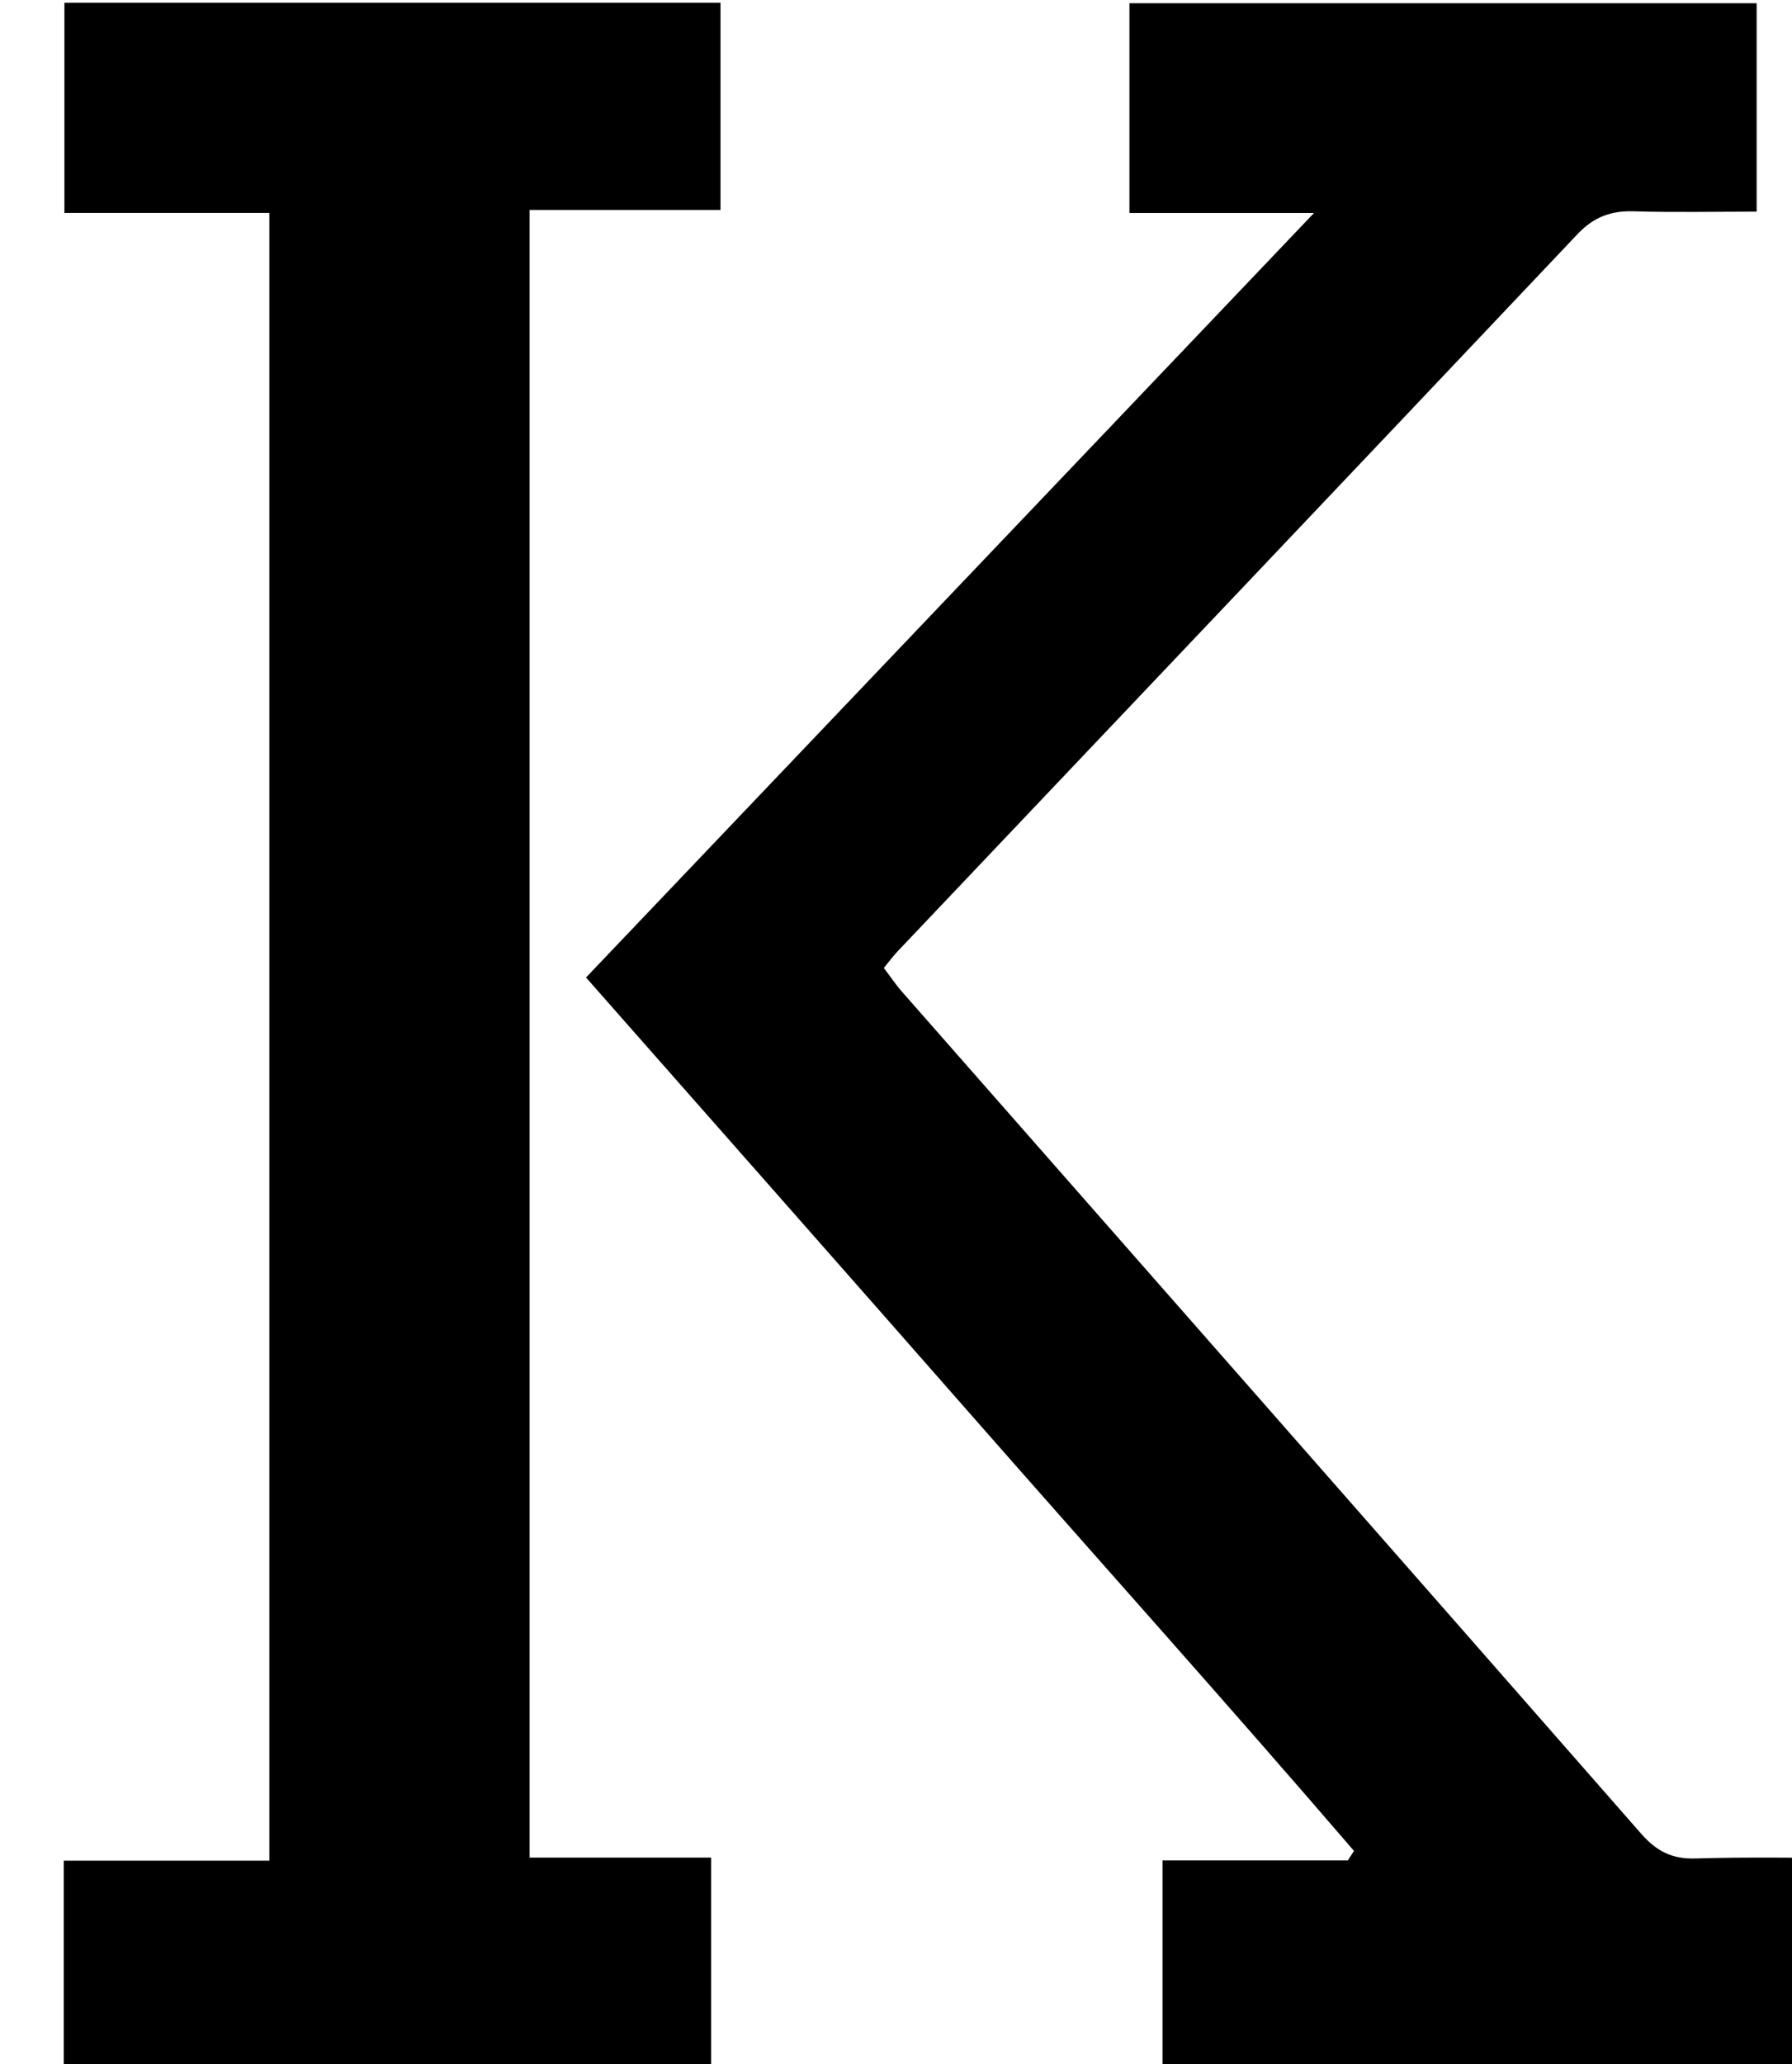 <?xml version="1.0" encoding="iso-8859-1"?>
<!-- Generator: Adobe Illustrator 25.2.1, SVG Export Plug-In . SVG Version: 6.00 Build 0)  -->
<svg version="1.1" xmlns="http://www.w3.org/2000/svg" xmlns:xlink="http://www.w3.org/1999/xlink" x="0px" y="0px"
	 viewBox="0 0 196.664 226.399" style="enable-background:new 0 0 196.664 226.399;" xml:space="preserve">
<g>
	<path d="M203.66,203.8c0,7.872,0,15.138,0,22.803c-25.266,0-50.489,0-76.082,0c0-7.282,0-14.673,0-22.534
		c6.829,0,13.585,0,20.342,0c0.224-0.348,0.448-0.697,0.671-1.045c-13.792-16.04-27.931-31.783-41.888-47.681
		c-13.947-15.888-27.946-31.73-42.39-48.122c26.421-27.731,52.748-55.365,79.894-83.858c-7.407,0-13.621,0-20.259,0
		c0-7.86,0-15.252,0-23.007c22.783,0,45.664,0,68.835,0c0,7.459,0,14.855,0,22.86c-4.604,0-9.049,0.098-13.487-0.038
		c-2.508-0.077-4.406,0.635-6.173,2.503c-24.839,26.255-49.737,52.454-74.616,78.672c-0.452,0.477-0.843,1.011-1.511,1.819
		c0.662,0.872,1.276,1.793,2,2.618c27.042,30.775,54.111,61.526,81.106,92.342c1.693,1.932,3.393,2.804,5.98,2.723
		C191.856,203.676,197.639,203.8,203.66,203.8z"/>
	<path d="M6.997,226.701c0-7.486,0-14.763,0-22.607c7.338,0,14.746,0,22.564,0c0-60.427,0-120.292,0-180.734
		c-7.318,0-14.73,0-22.492,0c0-7.962,0-15.356,0-23.059c23.955,0,47.847,0,72.003,0c0,7.499,0,14.777,0,22.728
		c-6.844,0-13.733,0-20.958,0c0,60.525,0,120.38,0,180.731c6.714,0,13.143,0,19.934,0c0,7.87,0,15.253,0,22.94
		C54.401,226.701,30.836,226.701,6.997,226.701z"/>
</g>
</svg>
